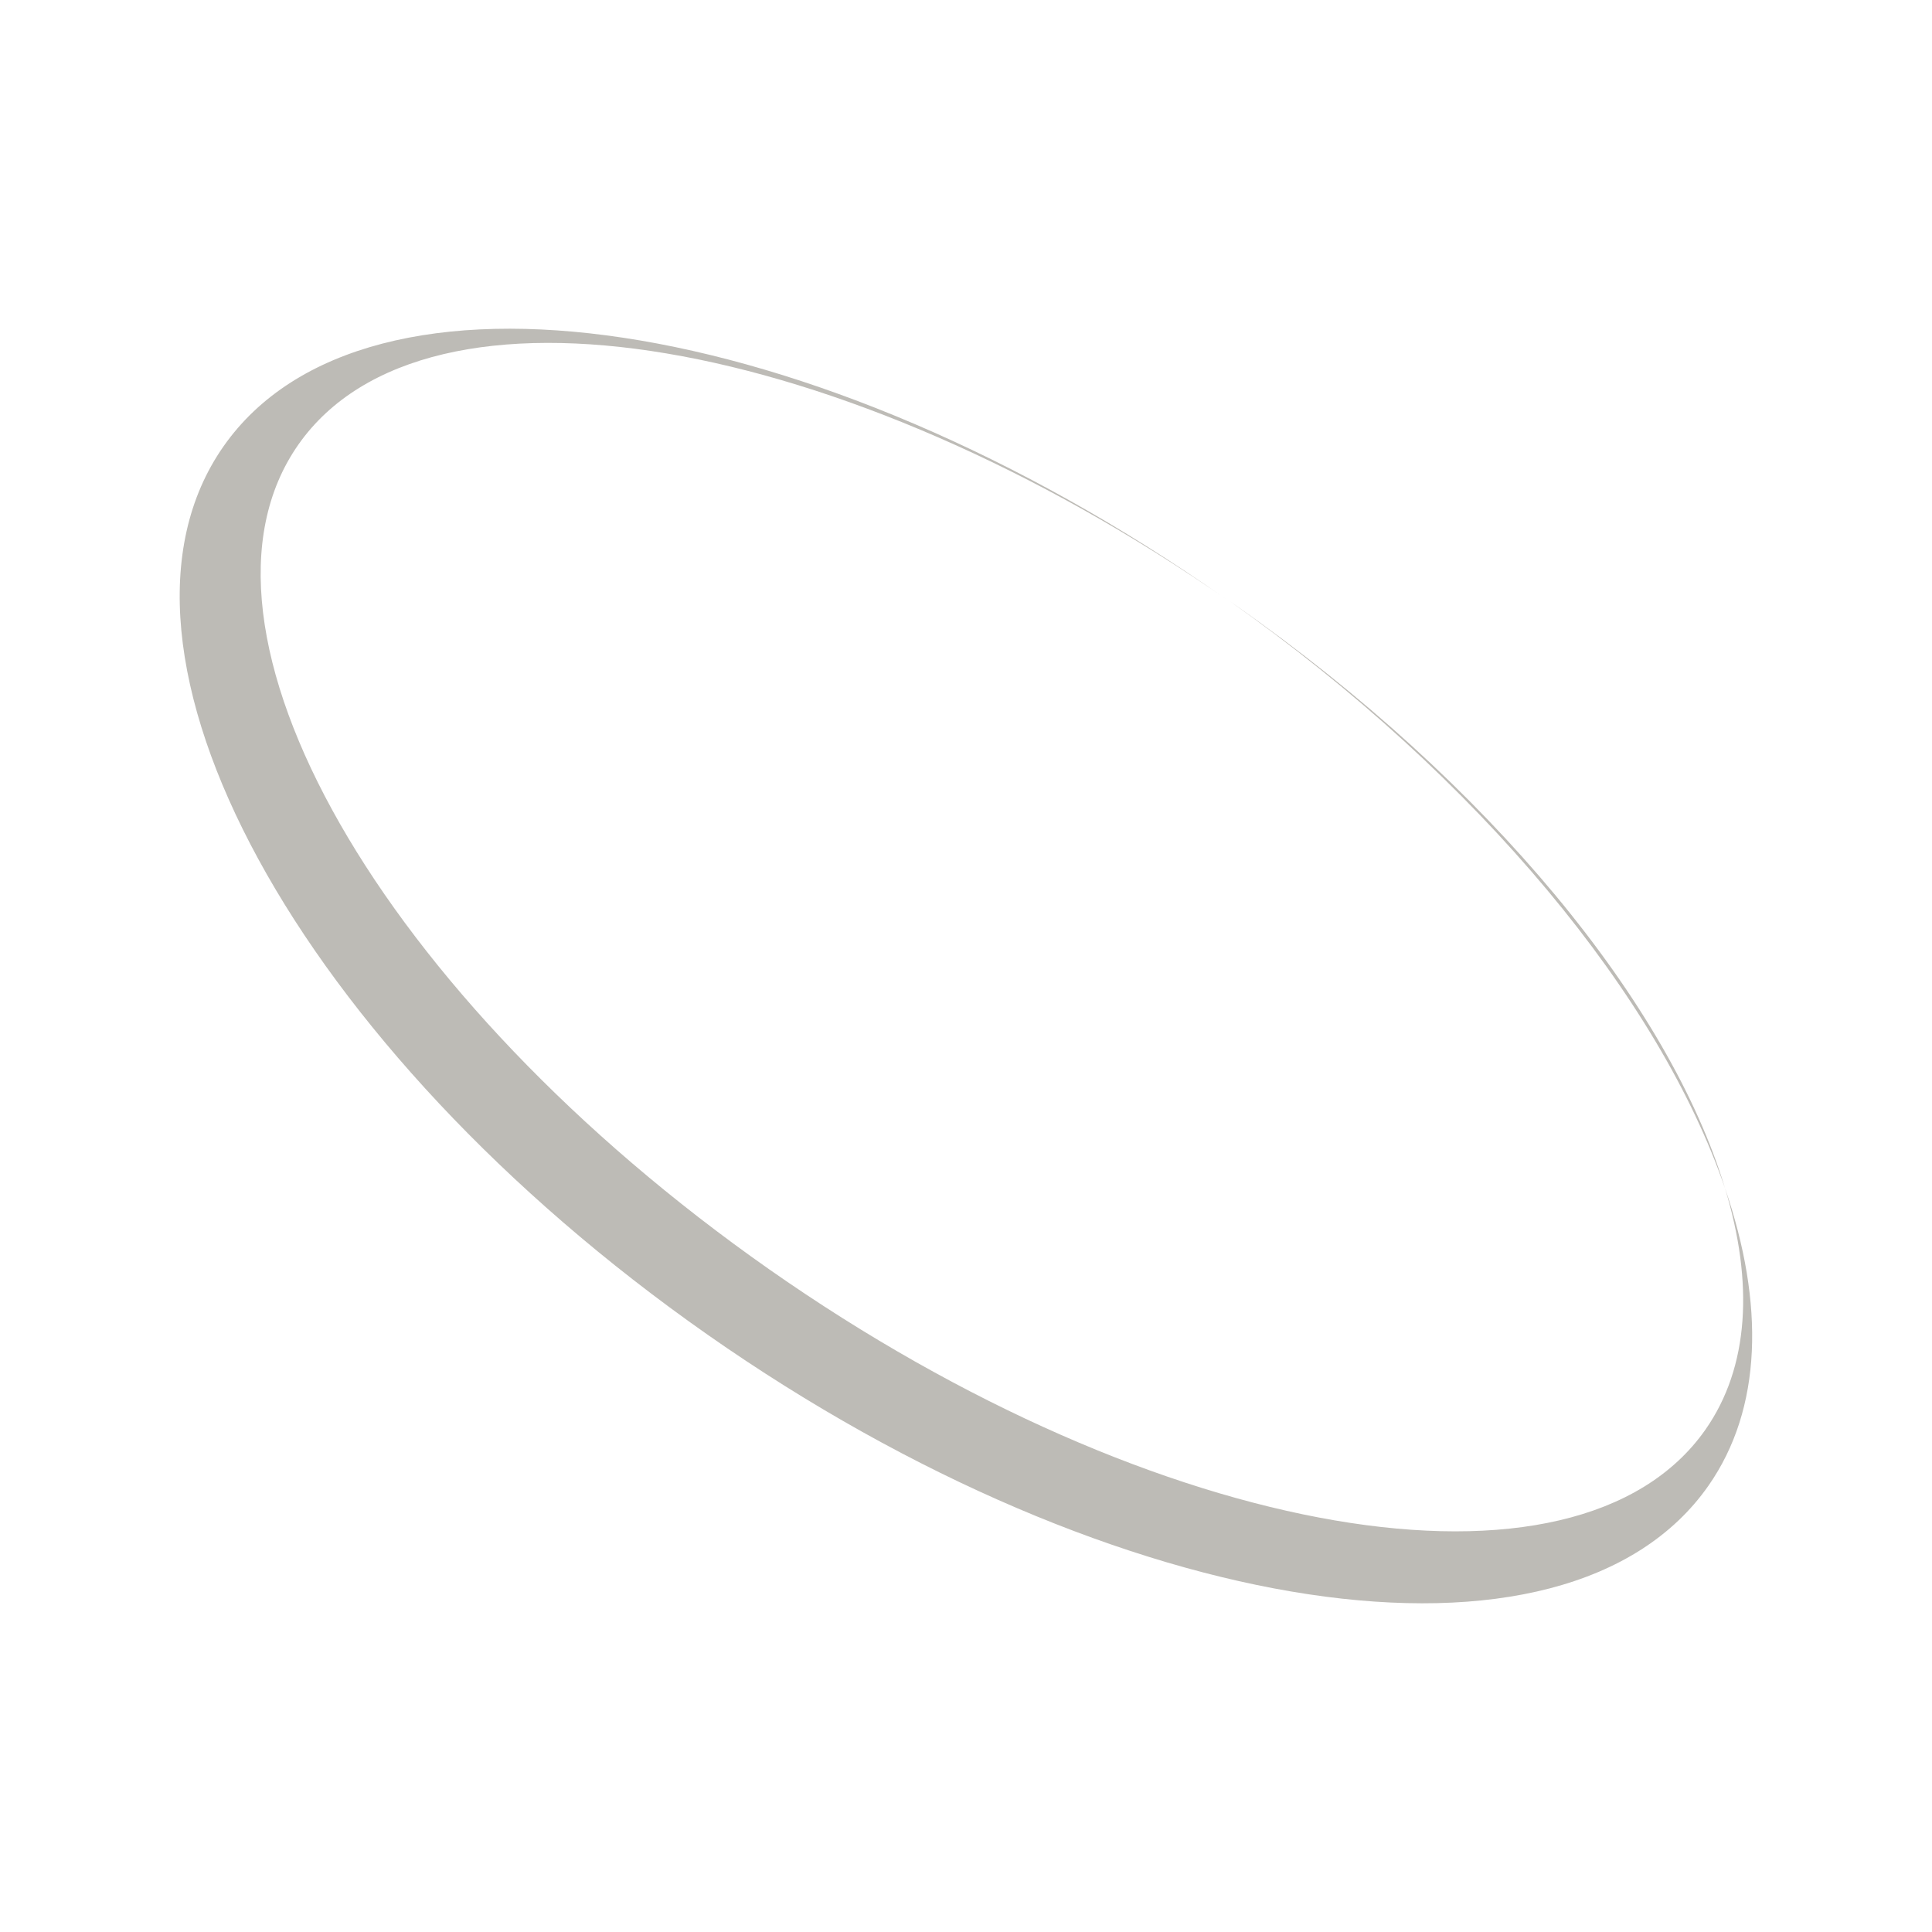 <?xml version="1.0" encoding="utf-8"?>
<!-- Generator: Adobe Illustrator 26.2.1, SVG Export Plug-In . SVG Version: 6.00 Build 0)  -->
<svg version="1.1" id="Layer_1" xmlns="http://www.w3.org/2000/svg" xmlns:xlink="http://www.w3.org/1999/xlink" x="0px" y="0px"
	 viewBox="0 0 700 700" style="enable-background:new 0 0 700 700;" xml:space="preserve">
<style type="text/css">
	.st0{fill:#BDBBB6;}
</style>
<g>
	<path class="st0" d="M617.9,518c-46.6,66.5-198.5,40.5-339.2-58.1S61.5,227.6,108.1,161.1c46.4-66.2,197-40.8,337.2,56.7l-1.9-1.3
		C295,112.4,132.7,87.9,81,161.7s26.9,217.9,175.4,321.9s311,128.5,362.6,54.7c19.5-27.9,20.4-65.8,6-107.8
		C635.4,464.8,633.8,495.3,617.9,518z"/>
	<path class="st0" d="M445.4,217.7c91.4,64.5,156,144.1,179.6,212.8c-20-66.2-84.8-146.5-177.6-211.4
		C446.7,218.6,446,218.2,445.4,217.7z"/>
</g>
</svg>
